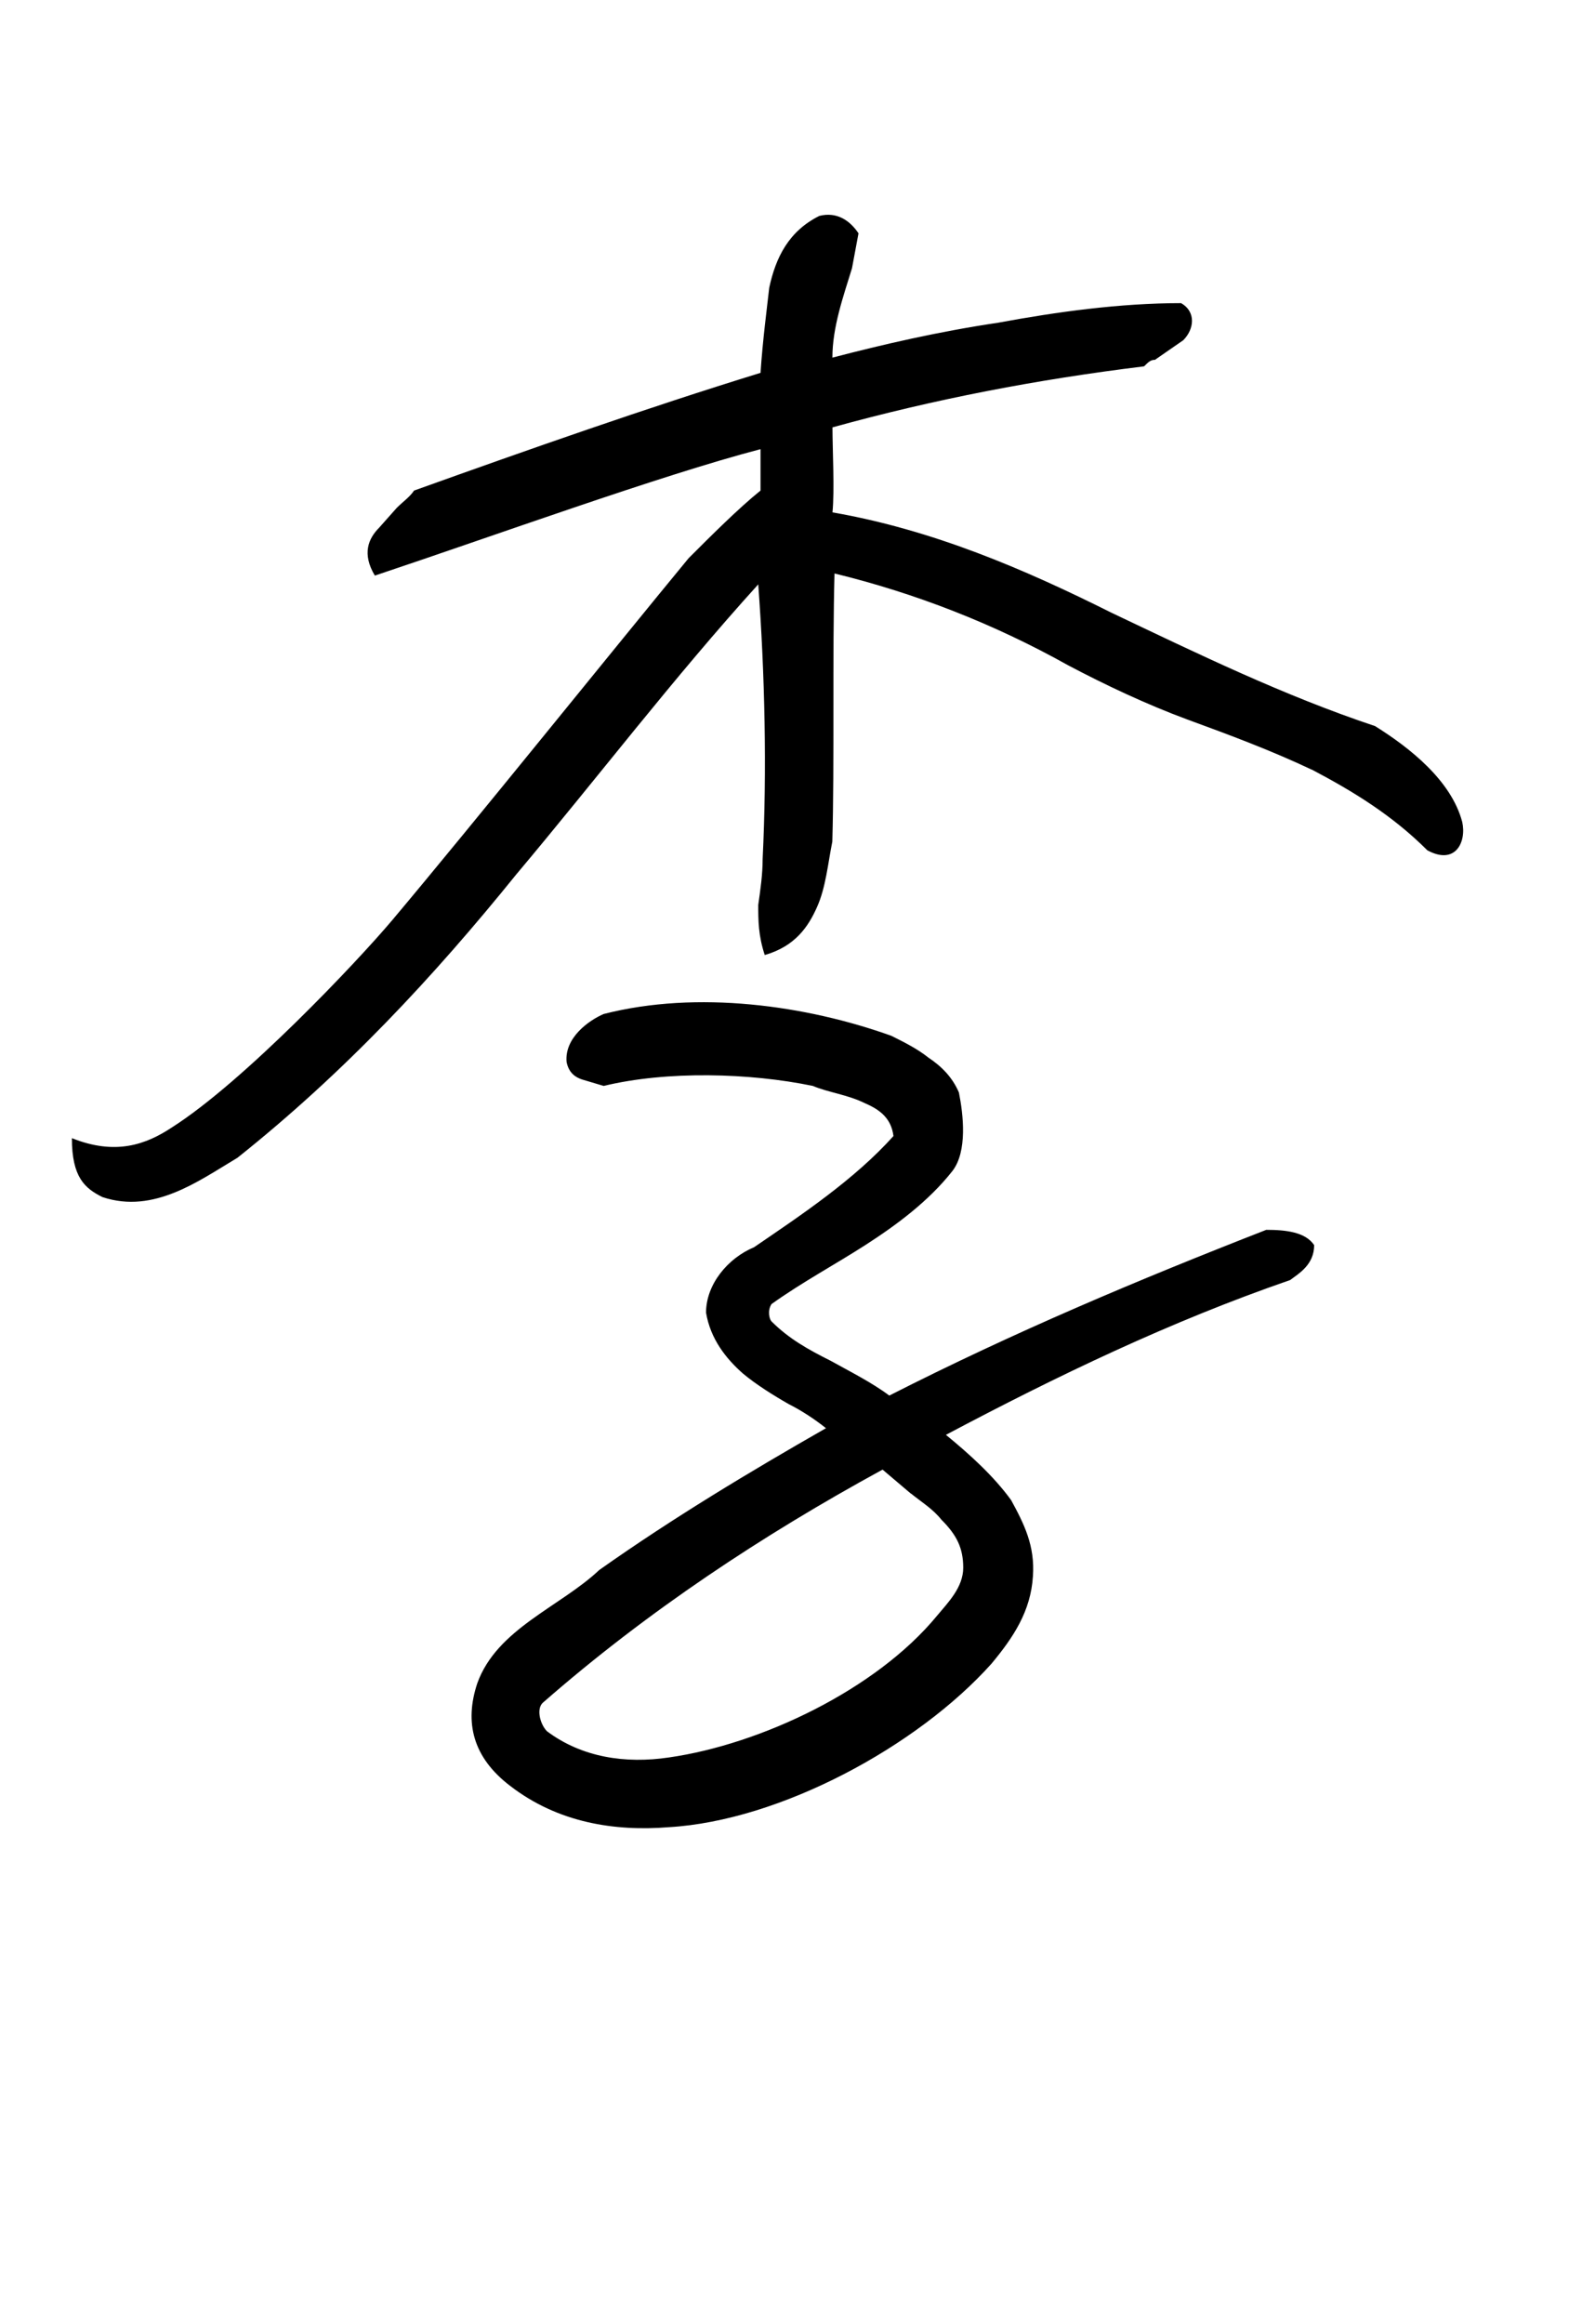 <?xml version="1.0" encoding="UTF-8"?>
<svg xmlns="http://www.w3.org/2000/svg" viewBox="0 0 207.36 307.01">
  <path d="m173.37,101.67c-5.47-2.59-10.94-4.61-16.42-6.62-5.47-2.02-10.94-4.61-15.84-7.2-9.79-5.47-20.16-9.5-30.82-12.1-.29,10.37,0,25.34-.29,35.42-.58,2.88-.86,6.05-2.02,8.64-1.15,2.59-2.88,5.18-6.91,6.34-.86-2.59-.86-4.61-.86-6.62.29-2.02.58-4.03.58-6.05.58-11.81.29-24.48-.58-36.29-11.23,12.38-21.31,25.63-31.97,38.3-10.94,13.54-22.75,26.21-36.86,37.44-2.88,1.73-5.47,3.46-8.35,4.61-2.88,1.15-6.05,1.73-9.5.58-2.3-1.15-4.03-2.59-4.03-7.78,5.76,2.3,9.79.86,13.25-1.44,9.5-6.05,24.48-21.89,29.09-27.36,10.66-12.67,29.66-36.29,39.17-47.81,2.88-2.88,6.62-6.62,9.5-8.93v-5.47c-13.25,3.46-35.42,11.52-50.97,16.7-1.73-2.88-.86-4.9.58-6.34l2.3-2.59c.86-.86,1.73-1.44,2.3-2.3,15.26-5.47,30.82-10.94,45.79-15.55.29-4.32.86-8.64,1.15-11.23.86-4.03,2.59-7.49,6.62-9.5,2.3-.58,4.03.58,5.18,2.3l-.86,4.61c-1.15,3.74-2.59,7.78-2.59,11.81,6.62-1.73,14.11-3.46,21.89-4.61,7.78-1.44,16.13-2.59,24.19-2.59,2.02,1.15,1.73,3.46.29,4.9l-3.74,2.59c-.58,0-.86.29-1.44.86-14.11,1.73-27.65,4.32-41.18,8.06,0,2.88.29,8.35,0,11.23,13.25,2.3,25.34,7.49,36.86,13.25,11.52,5.47,22.75,10.94,34.85,14.98,4.61,2.88,10.08,7.2,11.52,12.67.58,2.59-.86,5.76-4.61,3.74-4.61-4.61-9.79-7.78-15.26-10.66Zm-48.38,87.84c3.17,2.59,6.34,5.47,8.64,8.64,1.73,3.17,3.17,6.05,2.88,10.08-.29,4.61-2.59,8.06-5.47,11.52-9.79,10.94-27.94,20.74-42.62,21.6-7.2.58-14.69-.58-21.02-5.47-4.9-3.74-6.05-8.35-4.32-13.54,2.59-7.2,10.94-10.08,16.13-14.97,9.79-6.91,19.87-12.96,29.95-18.72-1.44-1.15-3.17-2.3-4.9-3.17-2.02-1.15-4.32-2.59-6.05-4.03-2.3-2.02-4.32-4.61-4.9-8.06,0-3.74,2.88-7.2,6.34-8.64,6.33-4.32,13.25-8.93,18.43-14.69-.29-2.3-1.73-3.46-3.74-4.32-2.3-1.15-4.9-1.44-6.91-2.3-8.35-1.73-19.3-2.02-27.65,0l-2.88-.86c-.86-.29-1.73-.86-2.02-2.3-.29-3.17,2.88-5.47,4.9-6.34,12.38-3.17,26.78-1.15,38.02,2.88,1.73.86,3.46,1.73,4.9,2.88,1.73,1.15,3.17,2.59,4.03,4.61.58,2.88,1.15,7.78-.86,10.37-3.17,4.03-7.49,7.2-11.52,9.79-4.03,2.59-8.35,4.9-12.38,7.78-.58.86-.29,2.02,0,2.3,2.3,2.3,4.9,3.74,7.78,5.18,2.59,1.44,5.47,2.88,7.78,4.61,16.42-8.35,32.83-15.26,49.82-21.89,2.59,0,5.18.29,6.33,2.02,0,2.59-2.02,3.74-3.17,4.61-15.84,5.47-30.82,12.67-45.5,20.45Zm-4.61,7.78l-3.74-3.17c-15.84,8.64-31.1,18.72-44.93,30.82-.86.86-.29,2.88.58,3.74,4.61,3.46,10.37,4.32,16.13,3.46,12.1-1.73,27.36-8.93,35.42-18.72,1.44-1.73,3.46-3.74,3.46-6.34s-.86-4.32-2.88-6.34c-1.15-1.44-2.59-2.3-4.03-3.46Z"/>
</svg>
